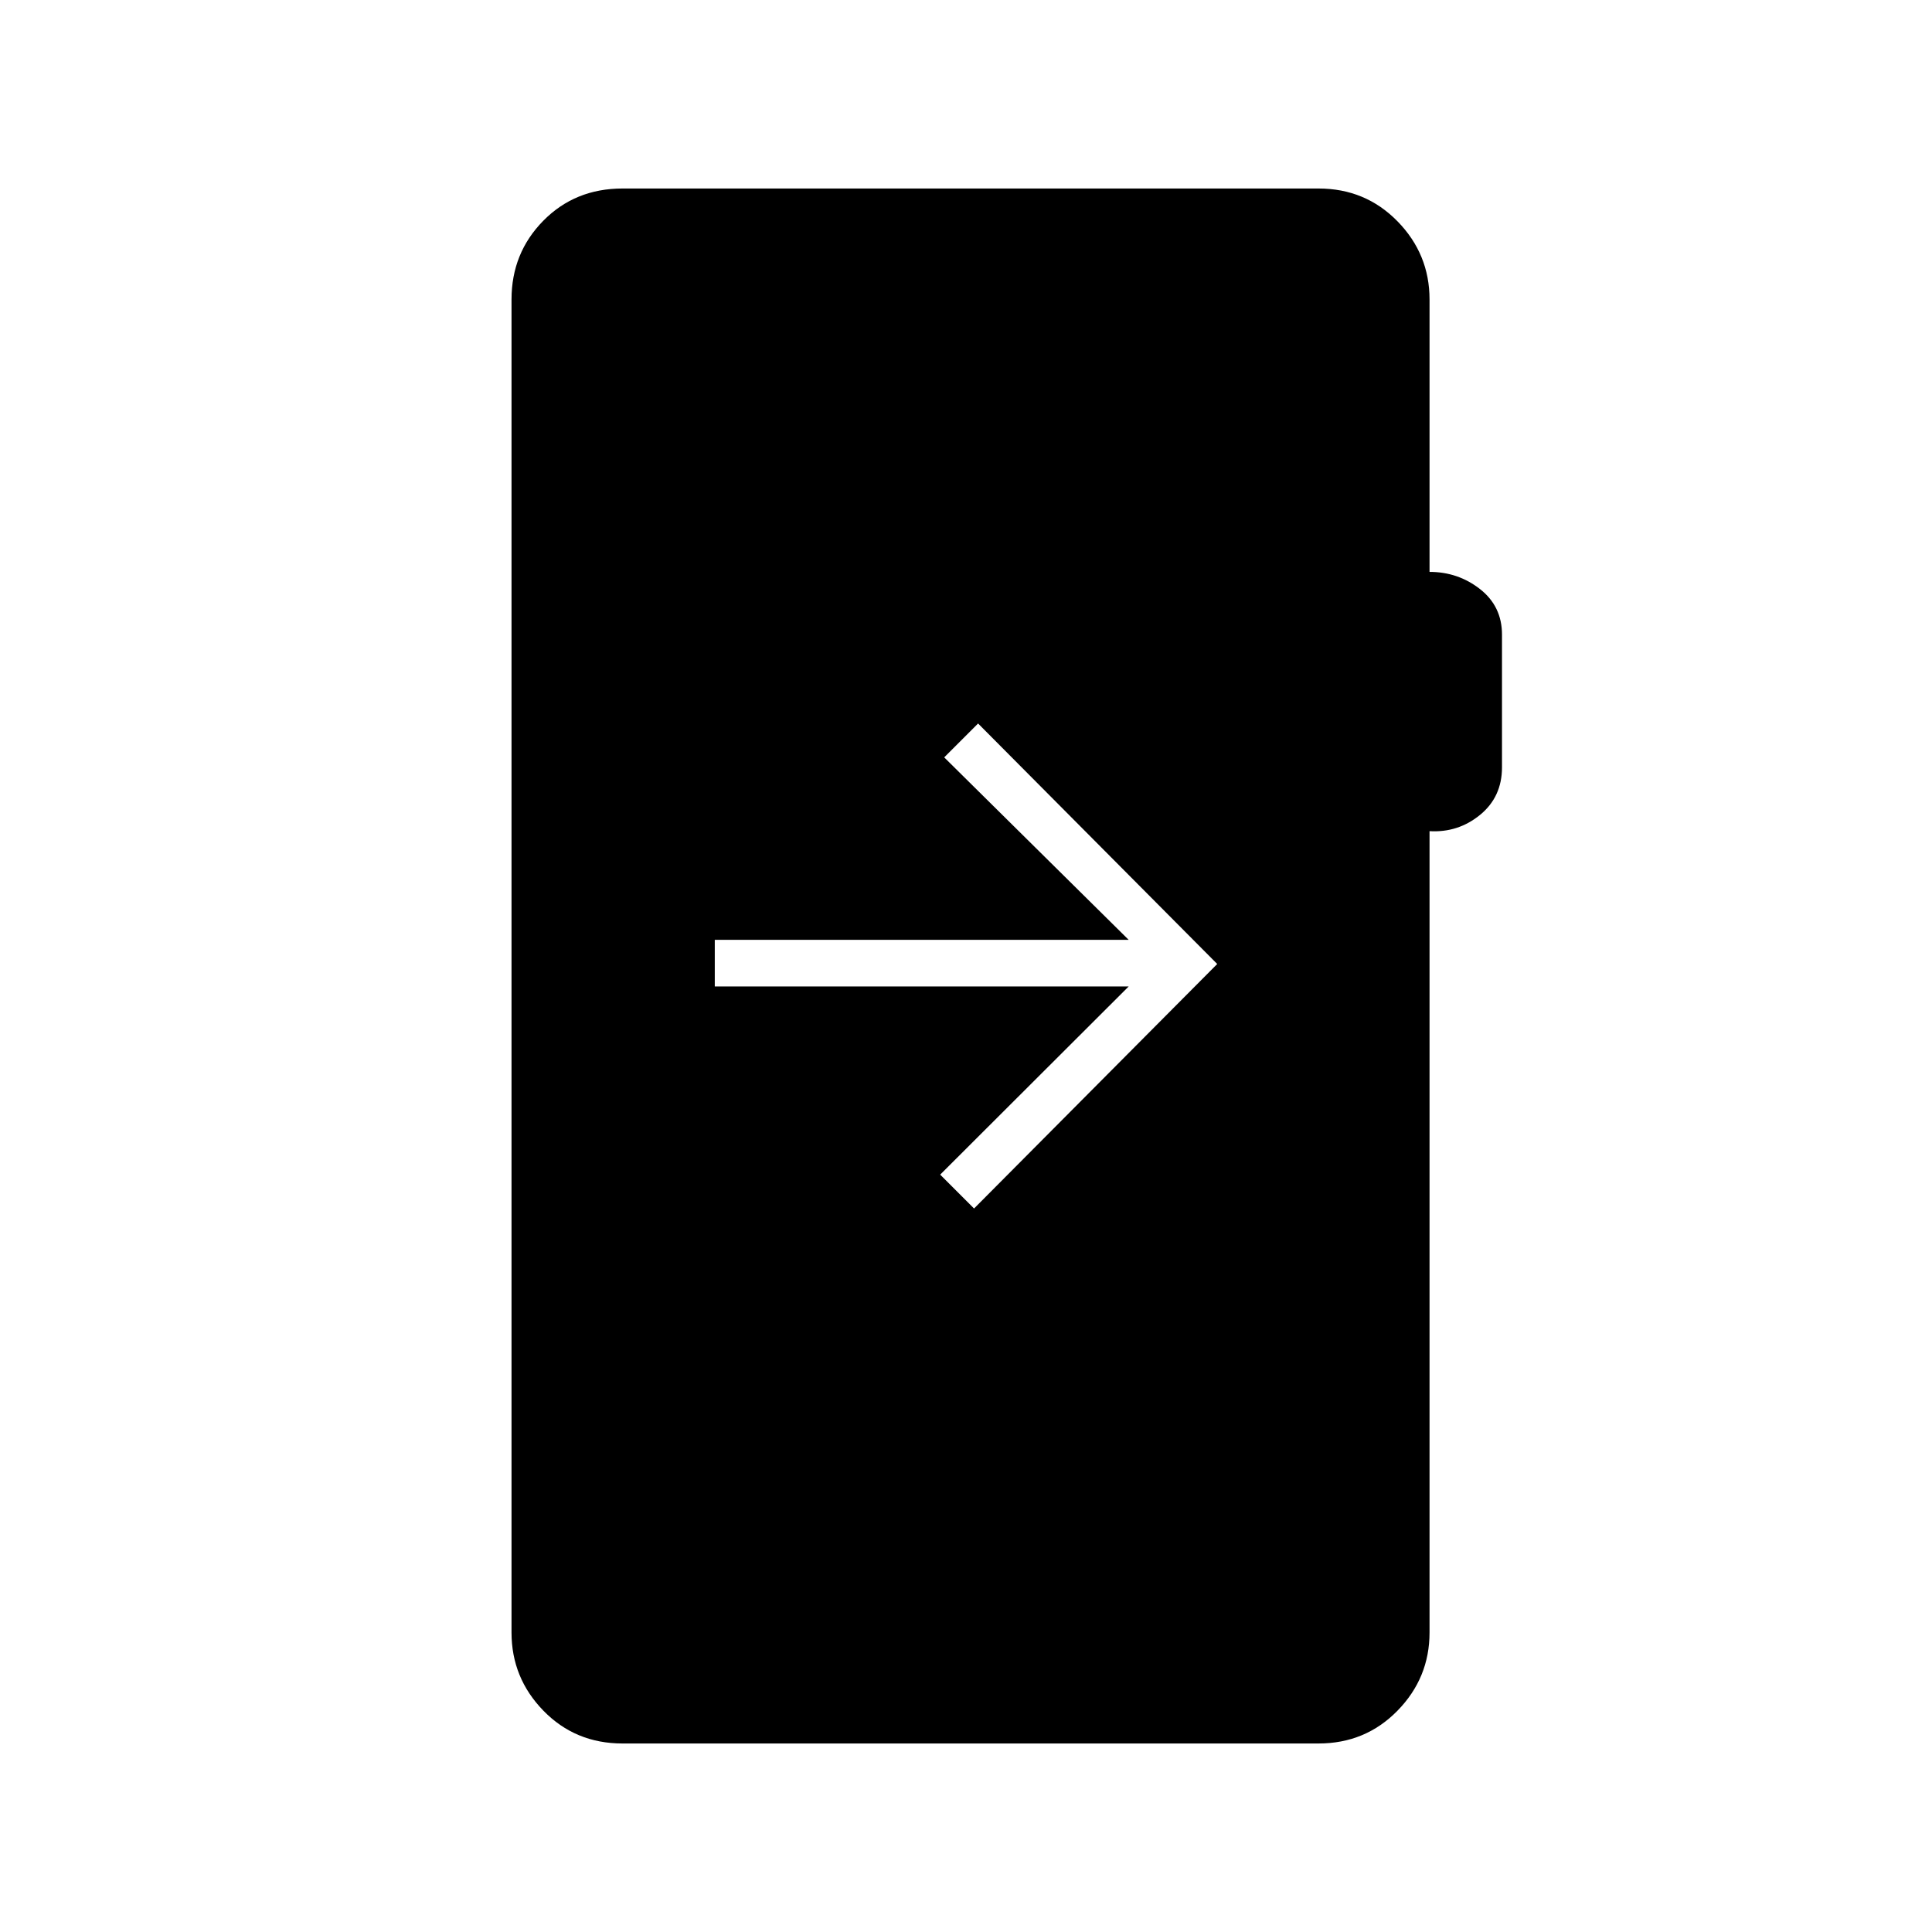 <svg xmlns="http://www.w3.org/2000/svg" height="40" viewBox="0 -960 960 960" width="40"><path d="M309.33-93.67q-23.43 0-39.3-16.28-15.86-16.28-15.86-38.88v-662.34q0-23.1 15.78-39.13t39.38-16.03h345.84q23.27 0 39.22 16.28 15.94 16.28 15.94 38.88v135.34q14.17 0 25.09 8.55 10.91 8.56 10.91 22.61v65.96q0 14.71-10.91 23.63-10.92 8.91-25.09 8.08v398.17q0 22.6-15.94 38.88-15.95 16.28-39.22 16.28H309.33ZM355.17-493v23.17h205.66l-93.66 93.5L484-359.5 604.83-481 486-600.5l-16.83 16.83L560.83-493H355.17Z"/></svg>